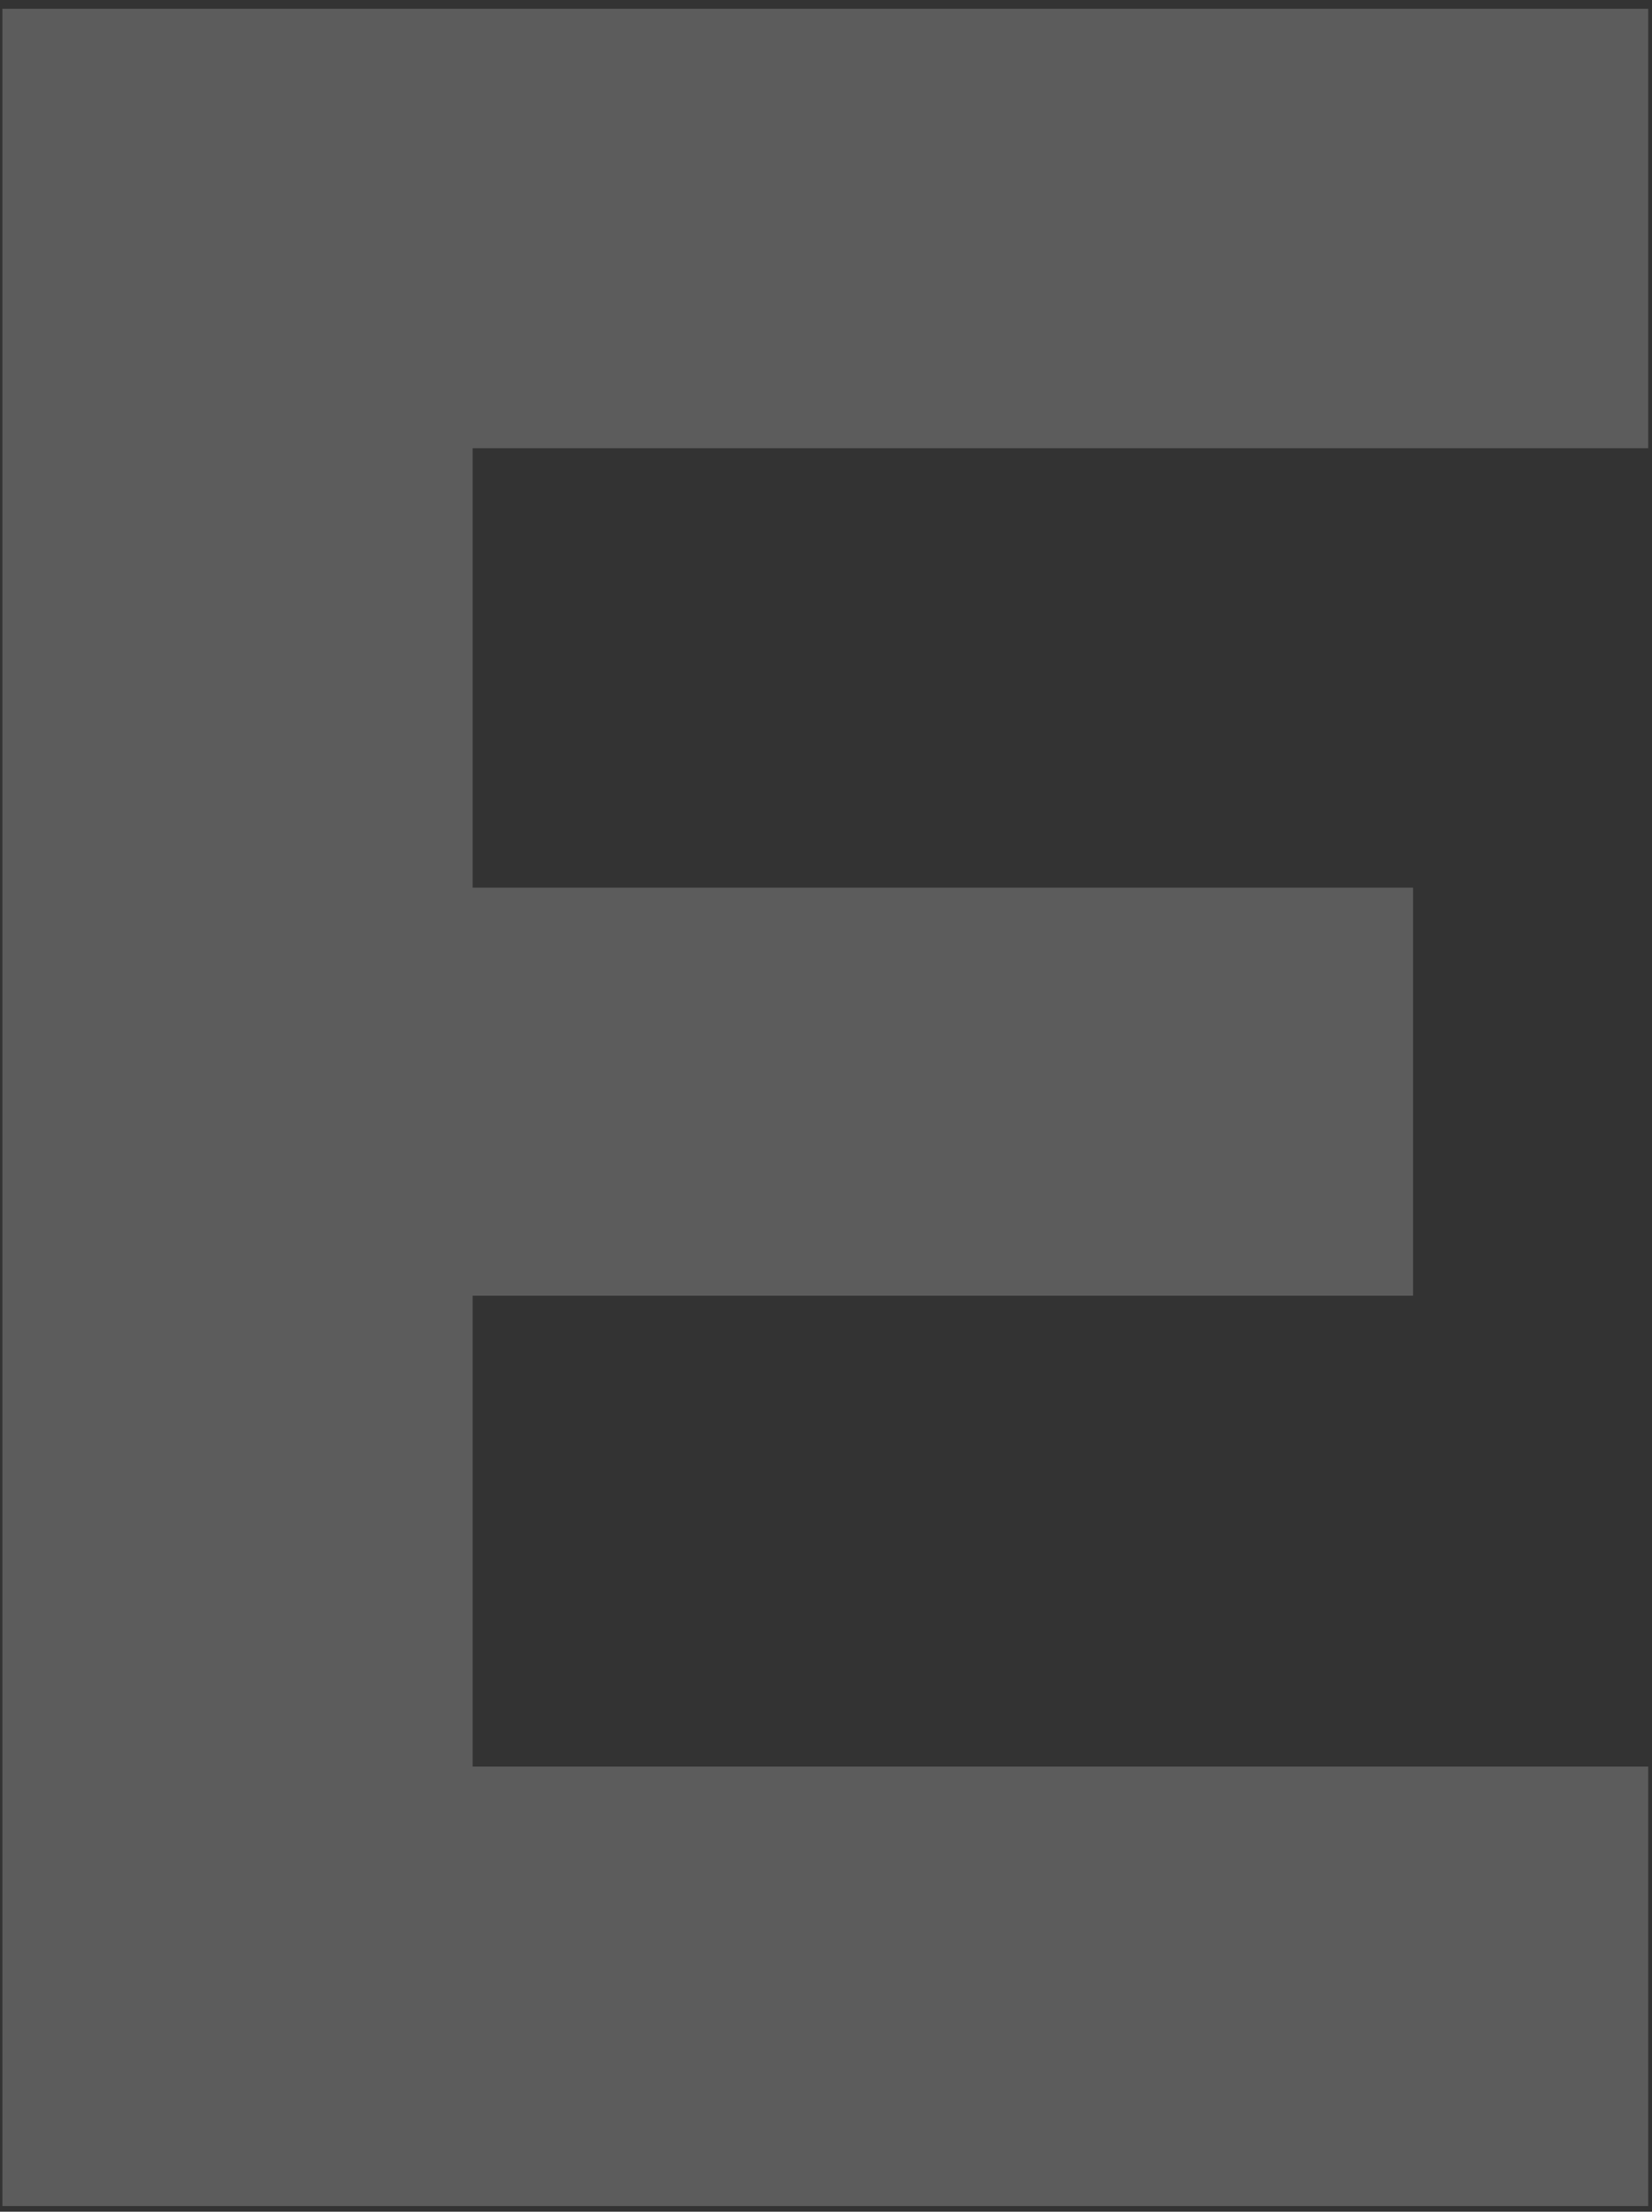 <svg width="68" height="91" fill="none" xmlns="http://www.w3.org/2000/svg"><rect width="100%" height="100%" fill="#333333" stroke="none"/><path opacity=".2" d="M.098 90.765V.36h67.746v18.081h-48.39v18.081h38.712v16.79H19.454v19.372h48.39v18.081H.098Z" fill="#fff"/></svg>